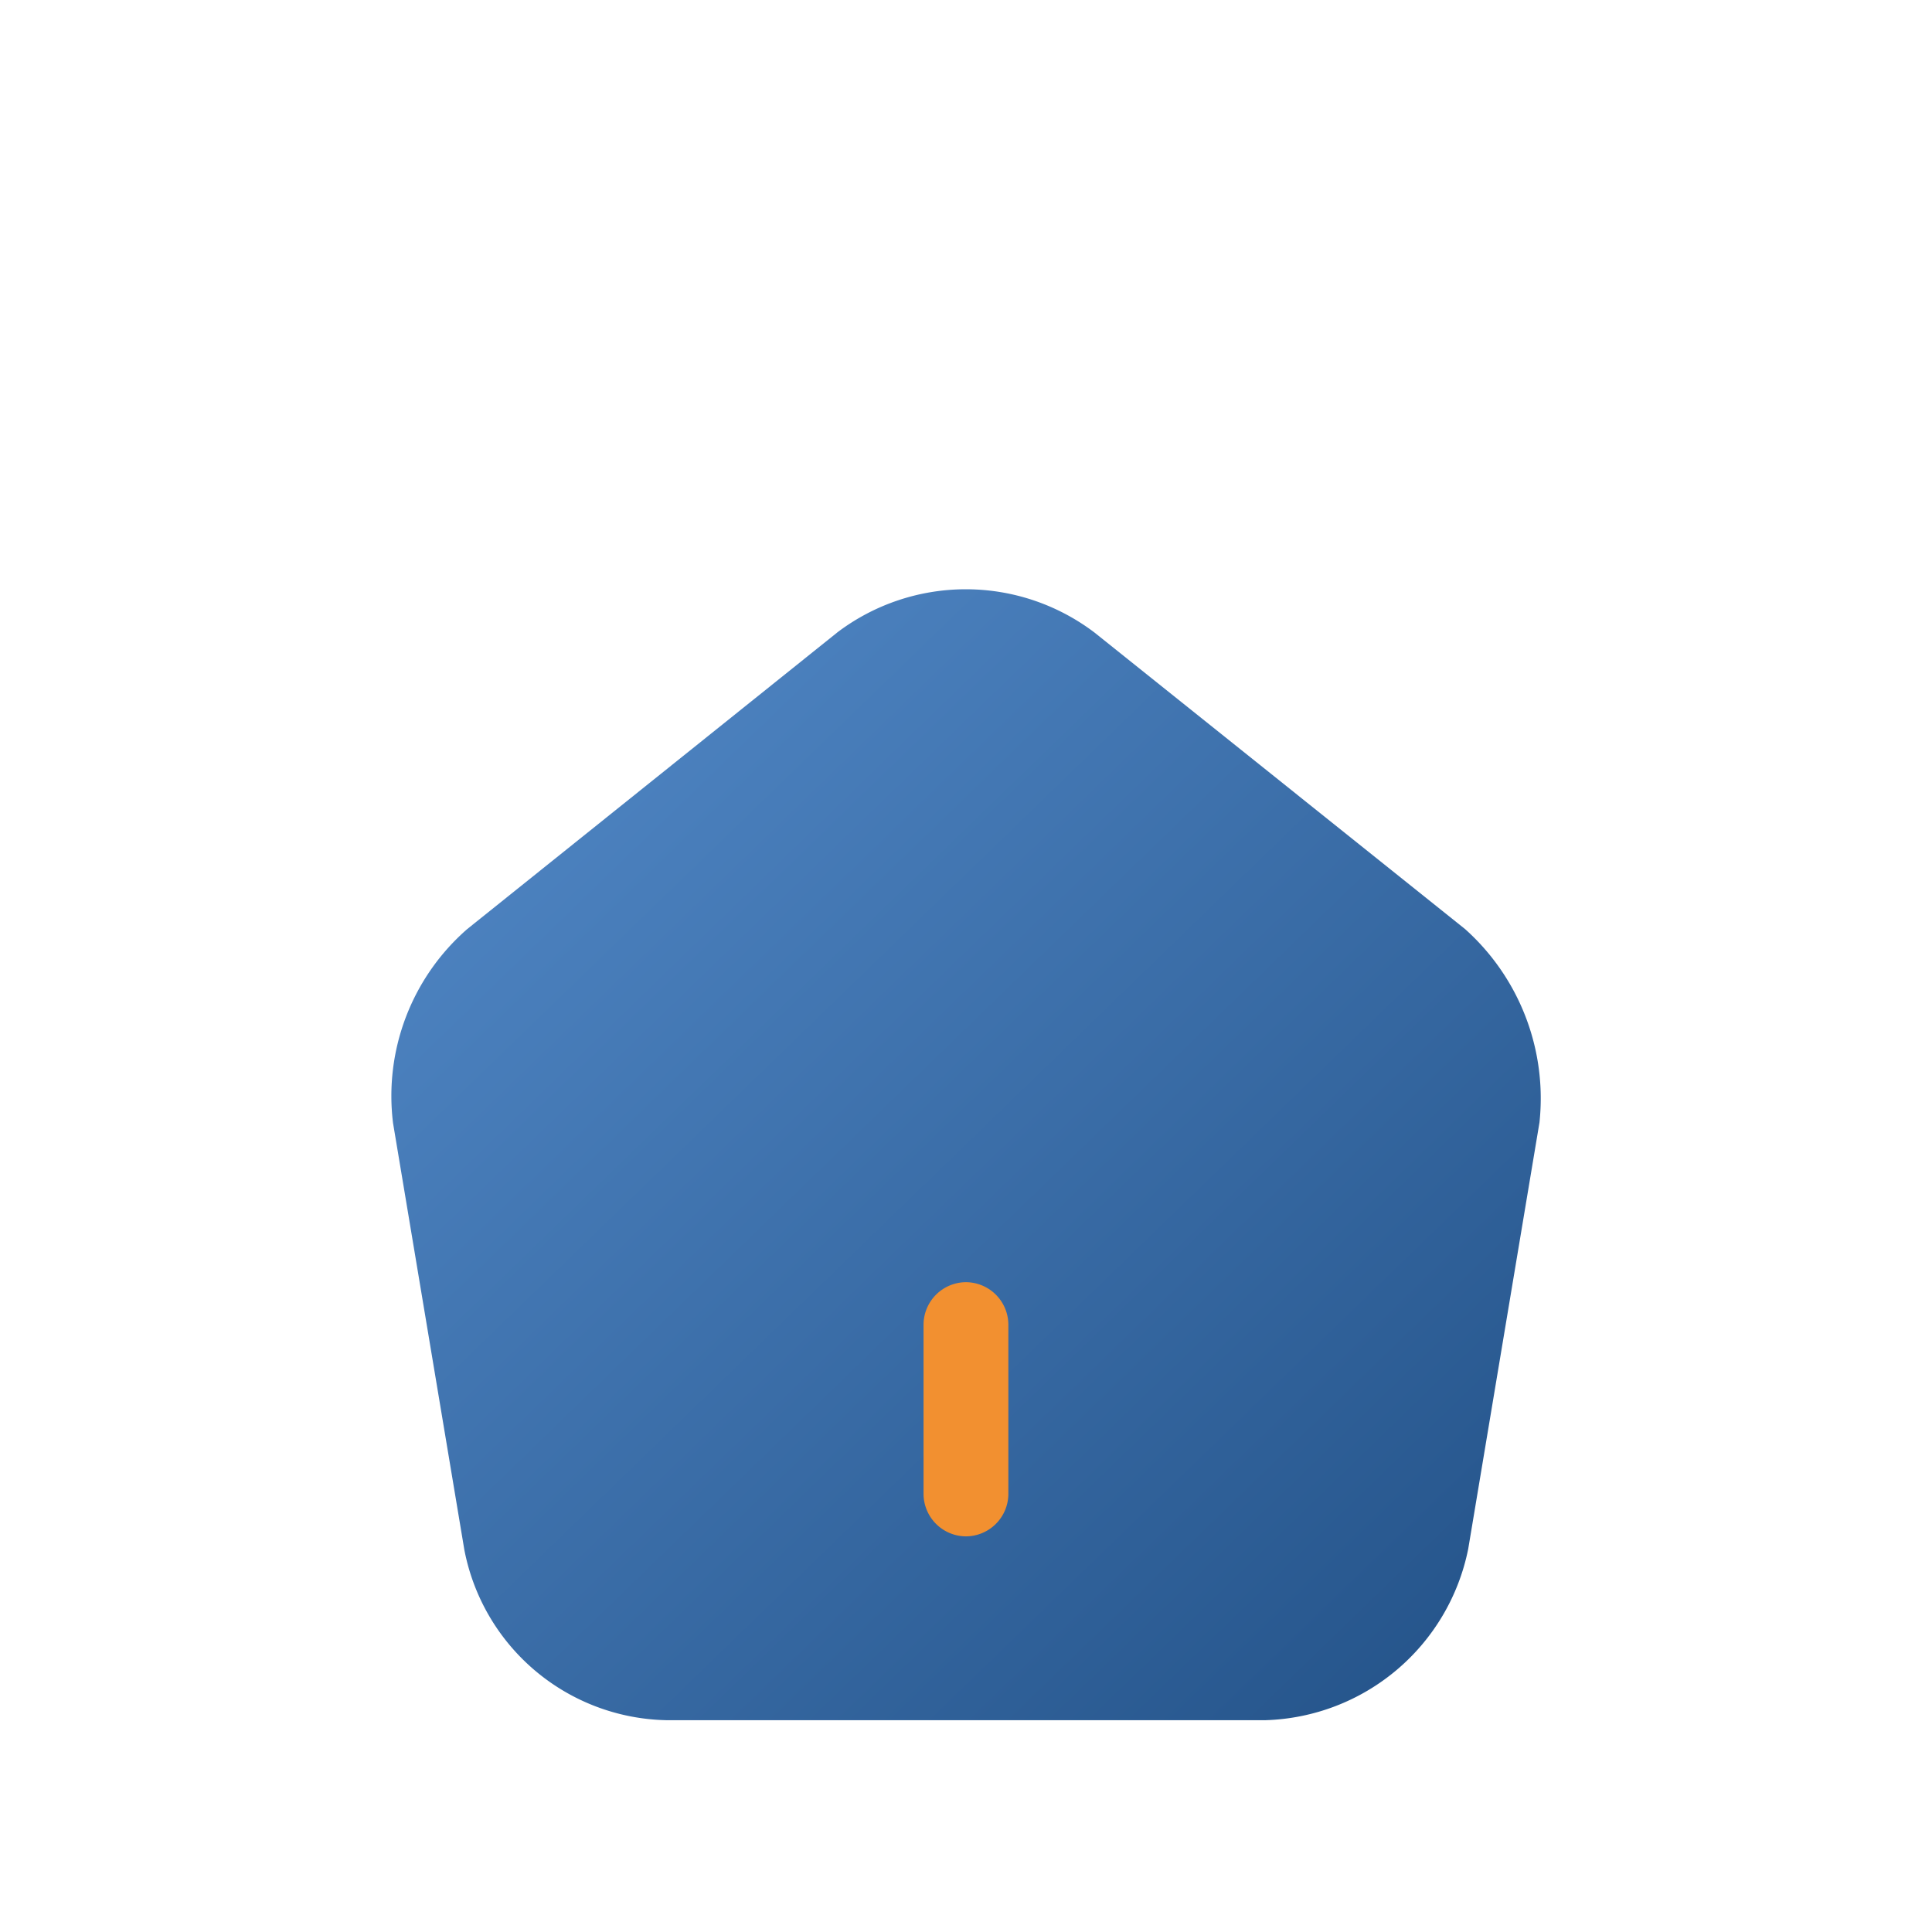 <svg xmlns="http://www.w3.org/2000/svg" xmlns:xlink="http://www.w3.org/1999/xlink" width="41" height="41" viewBox="0 0 41 41">
  <defs>
    <linearGradient id="linear-gradient" x1="-0.103" y1="-0.094" x2="1.079" y2="1.099" gradientUnits="objectBoundingBox">
      <stop offset="0" stop-color="#5991d1"/>
      <stop offset="1" stop-color="#1e4c81"/>
    </linearGradient>
  </defs>
  <g id="Group_138777" data-name="Group 138777" transform="translate(754 -903)">
    <rect id="Rectangle_111479" data-name="Rectangle 111479" width="41" height="41" transform="translate(-754 903)" fill="none" opacity="0"/>
    <path id="Vector" d="M22.8,7.213,14.941.924A4.519,4.519,0,0,0,9.481.912L1.62,7.213A4.7,4.7,0,0,0,.048,11.329L1.56,20.378A4.459,4.459,0,0,0,5.844,24H18.565a4.528,4.528,0,0,0,4.3-3.636l1.512-9.049A4.822,4.822,0,0,0,22.8,7.213Z" transform="translate(-745.707 915.505)" fill="url(#linear-gradient)"/>
    <path id="Vector-2" data-name="Vector" d="M.9,5.394a.905.905,0,0,1-.9-.9V.9A.905.905,0,0,1,.9,0a.905.905,0,0,1,.9.9v3.6A.905.905,0,0,1,.9,5.394Z" transform="translate(-734.401 930.21)" fill="#f29030"/>
  </g>
</svg>
